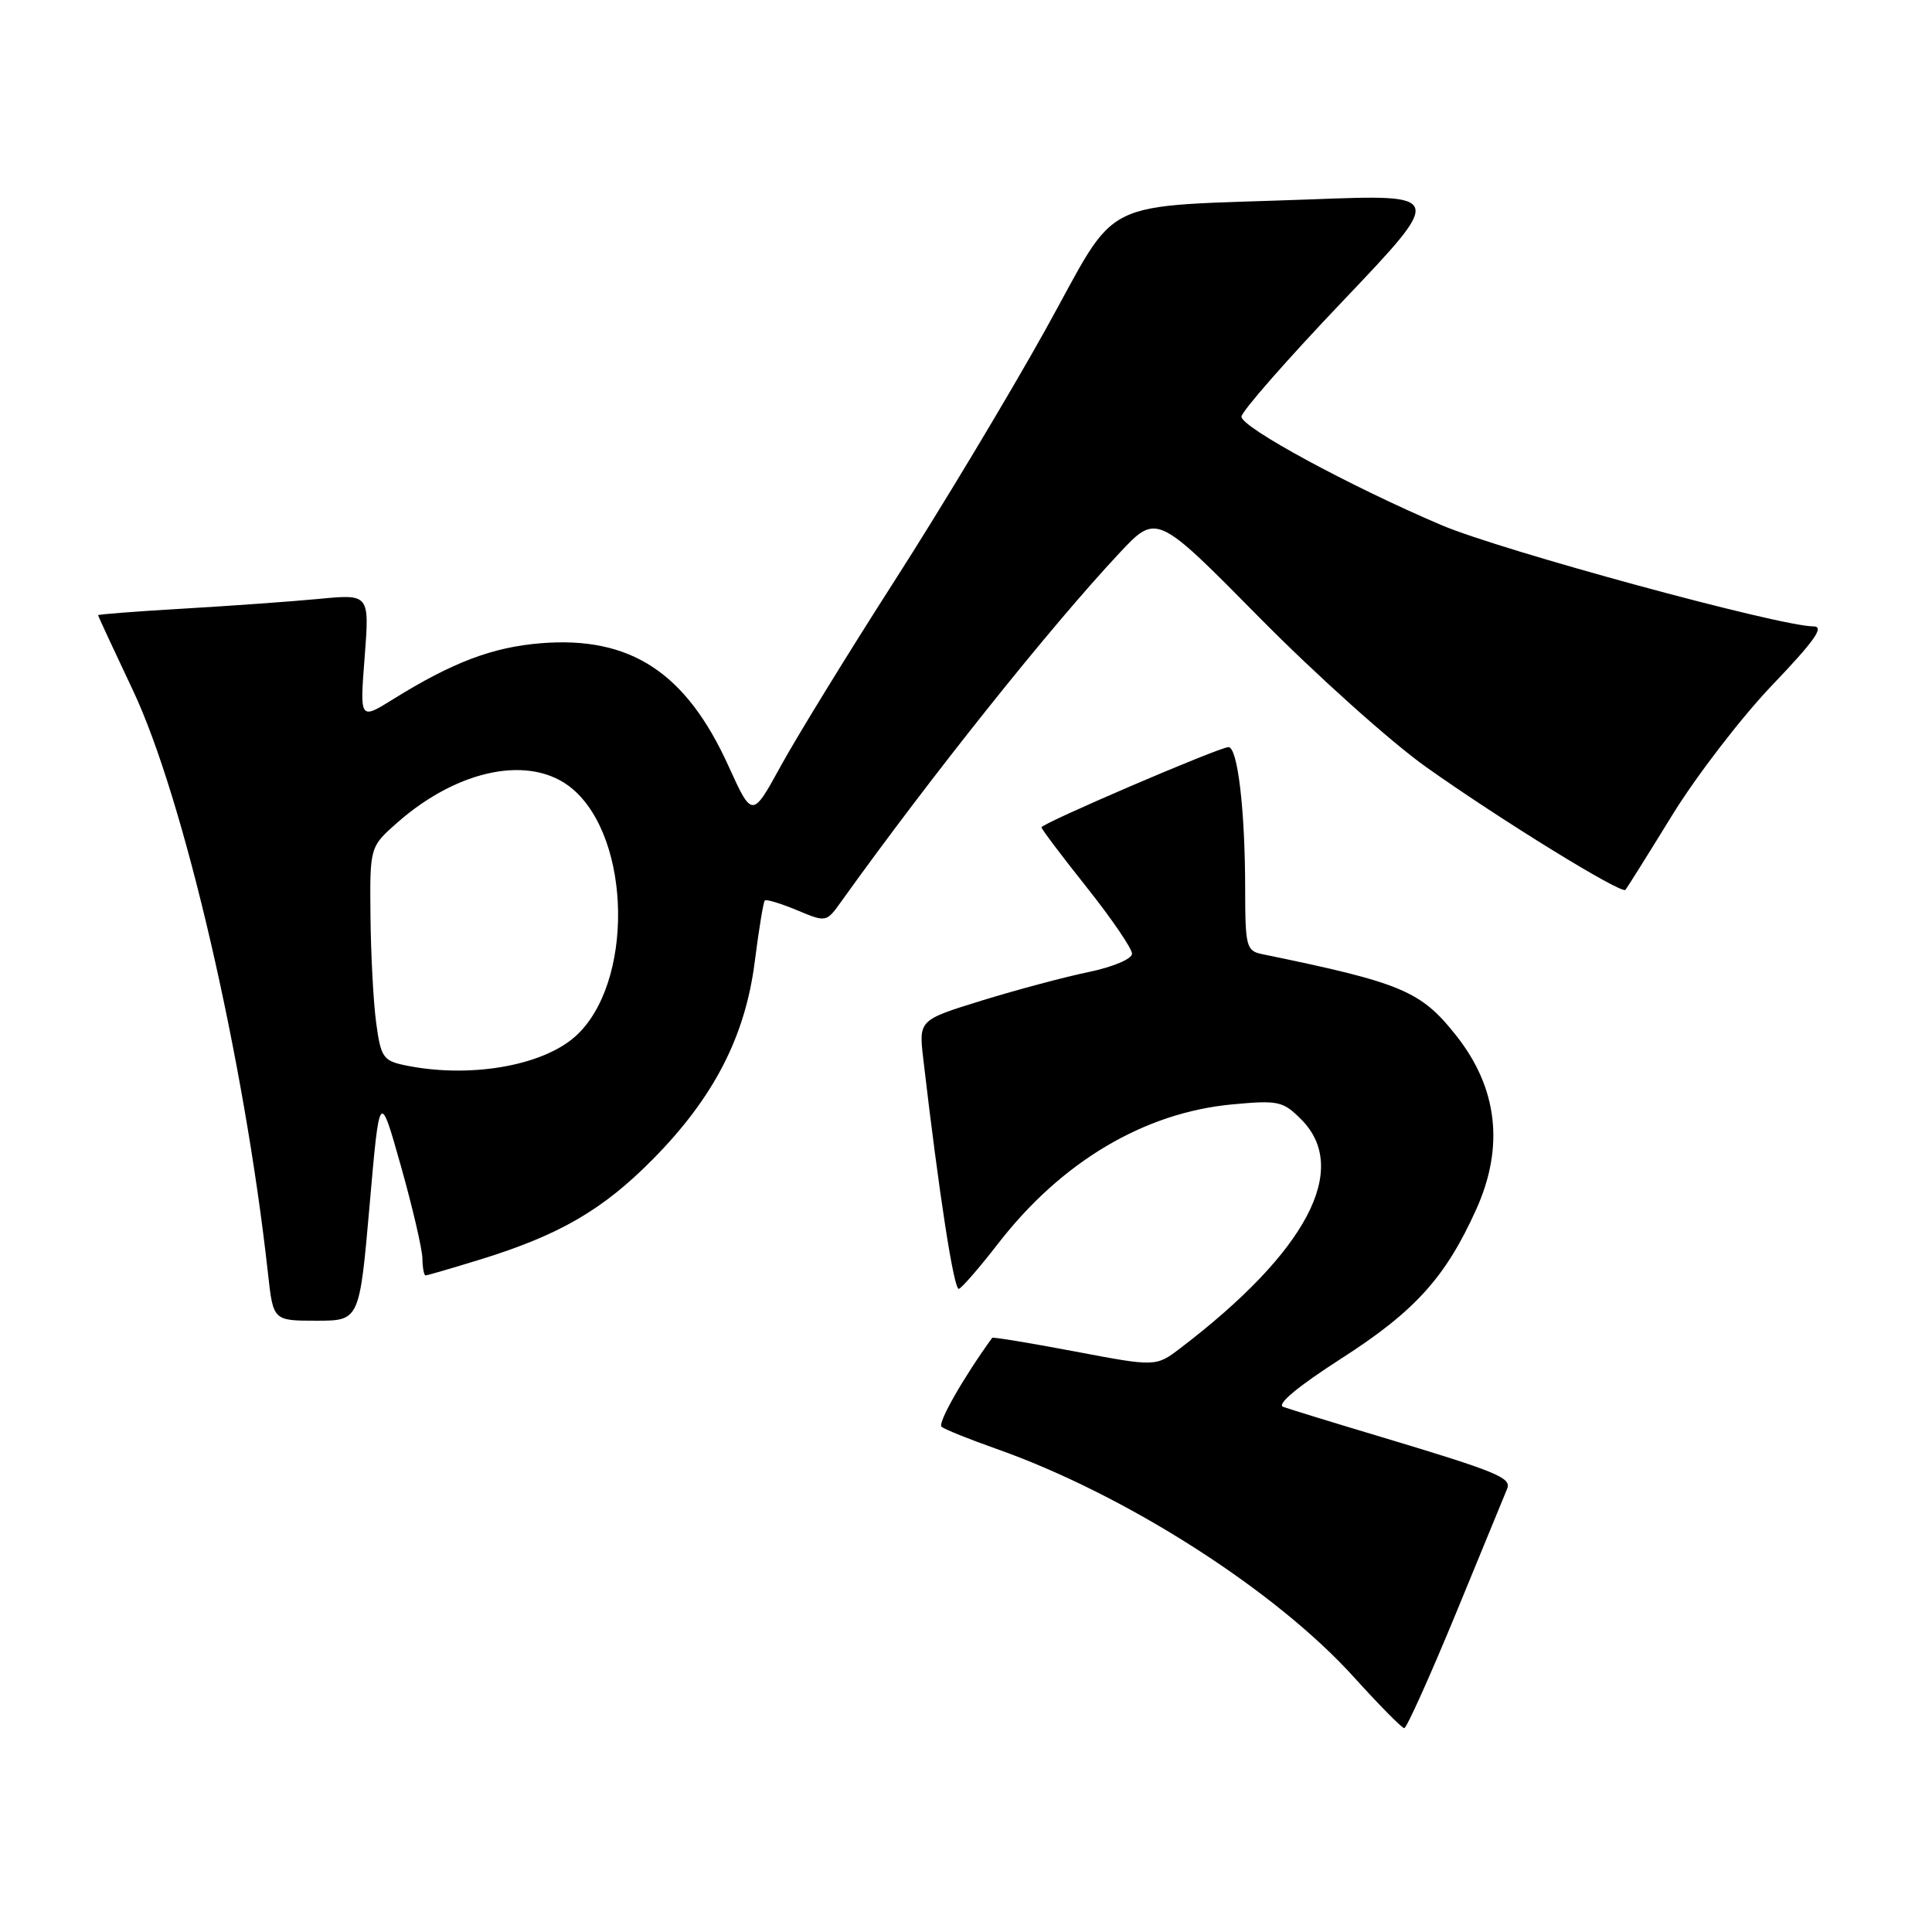 <?xml version="1.0" encoding="UTF-8" standalone="no"?>
<!DOCTYPE svg PUBLIC "-//W3C//DTD SVG 1.1//EN" "http://www.w3.org/Graphics/SVG/1.1/DTD/svg11.dtd" >
<svg xmlns="http://www.w3.org/2000/svg" xmlns:xlink="http://www.w3.org/1999/xlink" version="1.1" viewBox="0 0 256 256">
 <g >
 <path fill="currentColor"
d=" M 192.93 213.75 C 196.39 205.36 199.44 197.94 199.71 197.26 C 200.29 195.81 198.38 195.02 183.00 190.40 C 176.68 188.51 170.84 186.71 170.04 186.42 C 169.11 186.09 171.93 183.74 177.73 180.01 C 187.49 173.75 191.57 169.23 195.62 160.22 C 199.34 151.97 198.45 144.20 193.01 137.29 C 188.30 131.30 185.80 130.24 167.25 126.43 C 165.14 125.99 165.00 125.46 164.99 117.73 C 164.98 107.32 164.00 99.00 162.78 99.00 C 161.56 99.00 138.00 109.11 138.00 109.63 C 138.00 109.85 140.70 113.43 144.00 117.58 C 147.30 121.73 150.00 125.69 150.00 126.37 C 150.00 127.06 147.50 128.12 144.25 128.80 C 141.09 129.45 134.73 131.15 130.12 132.57 C 121.74 135.16 121.74 135.16 122.34 140.33 C 124.44 158.32 126.41 171.03 127.06 170.78 C 127.48 170.63 129.83 167.91 132.28 164.75 C 140.65 153.94 151.60 147.43 163.26 146.34 C 169.39 145.77 169.99 145.90 172.41 148.32 C 178.96 154.87 173.17 165.85 156.43 178.62 C 153.16 181.11 153.16 181.11 142.40 179.07 C 136.48 177.95 131.56 177.14 131.47 177.27 C 127.62 182.58 124.21 188.58 124.76 189.05 C 125.17 189.40 128.43 190.71 132.00 191.97 C 149.10 198.00 168.97 210.69 179.41 222.24 C 182.76 225.95 185.76 228.98 186.07 228.99 C 186.38 229.00 189.47 222.14 192.93 213.75 Z  M 48.97 159.75 C 50.30 144.50 50.30 144.50 53.12 154.50 C 54.67 160.00 55.95 165.51 55.97 166.75 C 55.99 167.99 56.18 169.00 56.39 169.00 C 56.61 169.00 59.87 168.05 63.64 166.89 C 74.13 163.65 79.87 160.32 86.49 153.62 C 94.58 145.44 98.75 137.35 100.01 127.42 C 100.55 123.16 101.15 119.52 101.34 119.32 C 101.54 119.13 103.45 119.71 105.59 120.60 C 109.49 122.23 109.49 122.23 111.49 119.43 C 123.31 102.93 139.17 83.06 148.35 73.26 C 153.26 68.03 153.26 68.03 166.88 81.83 C 174.37 89.42 184.32 98.34 189.00 101.66 C 198.87 108.66 214.85 118.51 215.38 117.91 C 215.58 117.68 218.36 113.24 221.56 108.04 C 224.76 102.84 230.73 95.07 234.82 90.79 C 240.46 84.89 241.79 83.00 240.30 83.00 C 235.85 83.00 198.89 72.94 191.00 69.58 C 178.81 64.39 164.50 56.63 164.50 55.21 C 164.50 54.54 170.55 47.64 177.94 39.88 C 191.38 25.75 191.38 25.75 173.94 26.41 C 144.74 27.51 148.59 25.62 138.45 43.83 C 133.65 52.45 124.68 67.38 118.51 77.00 C 112.34 86.62 105.58 97.63 103.48 101.46 C 99.67 108.41 99.67 108.41 96.51 101.46 C 90.89 89.09 83.53 84.28 71.69 85.23 C 65.26 85.75 59.97 87.75 52.09 92.65 C 47.67 95.40 47.67 95.40 48.32 87.06 C 48.96 78.71 48.96 78.71 42.23 79.36 C 38.53 79.71 30.44 80.29 24.25 80.65 C 18.06 81.01 13.00 81.40 13.00 81.52 C 13.00 81.64 15.07 86.09 17.59 91.42 C 24.34 105.67 32.38 140.38 35.51 168.75 C 36.20 175.00 36.20 175.00 41.92 175.00 C 47.63 175.00 47.63 175.00 48.97 159.75 Z  M 53.50 141.12 C 50.78 140.54 50.44 140.02 49.84 135.49 C 49.47 132.75 49.14 126.38 49.09 121.35 C 49.00 112.21 49.00 112.21 52.68 108.97 C 60.83 101.82 70.43 99.97 75.83 104.51 C 83.75 111.18 83.97 130.44 76.21 137.35 C 71.75 141.31 61.99 142.93 53.50 141.12 Z "/>
</g>
</svg>